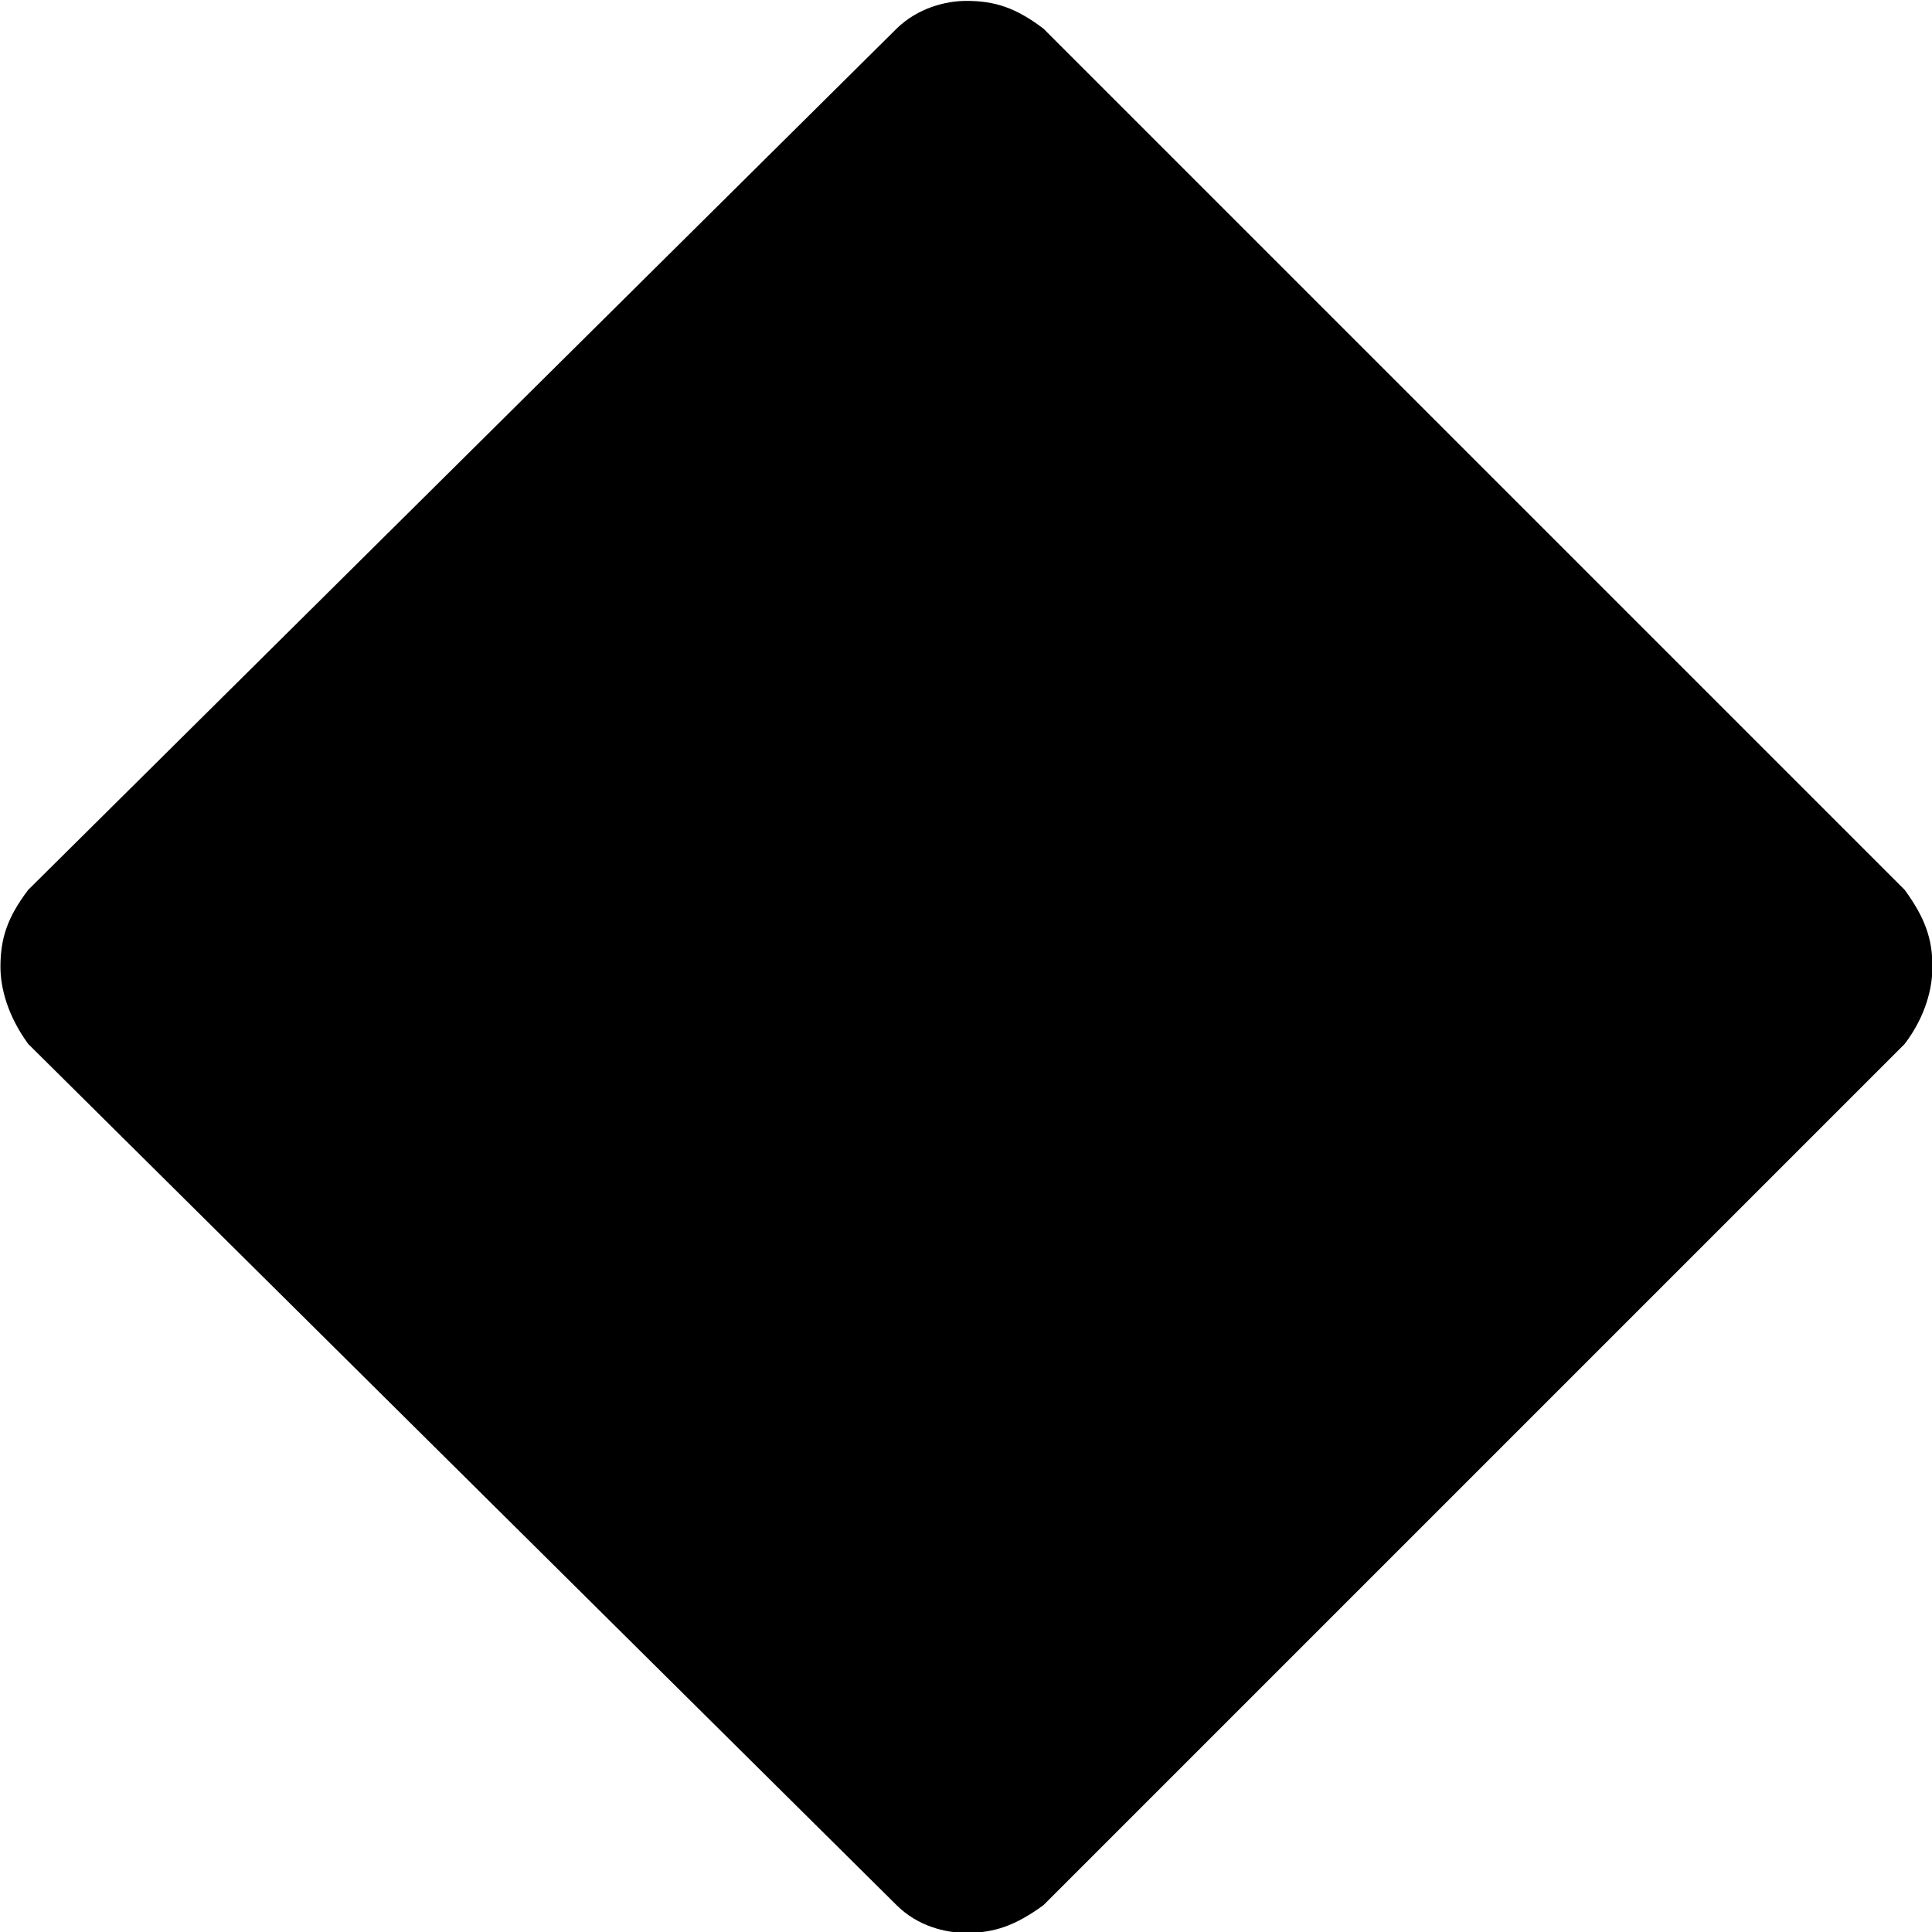 <?xml version="1.0" encoding="UTF-8"?>
<svg fill="#000000" version="1.1" viewBox="0 0 4.312 4.312" xmlns="http://www.w3.org/2000/svg" xmlns:xlink="http://www.w3.org/1999/xlink">
<defs>
<g id="a">
<path d="m4.859-2.719-1.922-1.922c-0.062-0.047-0.109-0.062-0.172-0.062-0.047 0-0.109 0.016-0.156 0.062l-1.938 1.922c-0.047 0.062-0.062 0.109-0.062 0.172 0 0.047 0.016 0.109 0.062 0.172l1.938 1.922c0.047 0.047 0.109 0.062 0.156 0.062 0.062 0 0.109-0.016 0.172-0.062l1.922-1.922c0.047-0.062 0.062-0.125 0.062-0.172 0-0.062-0.016-0.109-0.062-0.172z"/>
</g>
</defs>
<g transform="translate(-149.32 -130.06)">
<use x="148.712" y="134.765" xlink:href="#a"/>
</g>
</svg>
